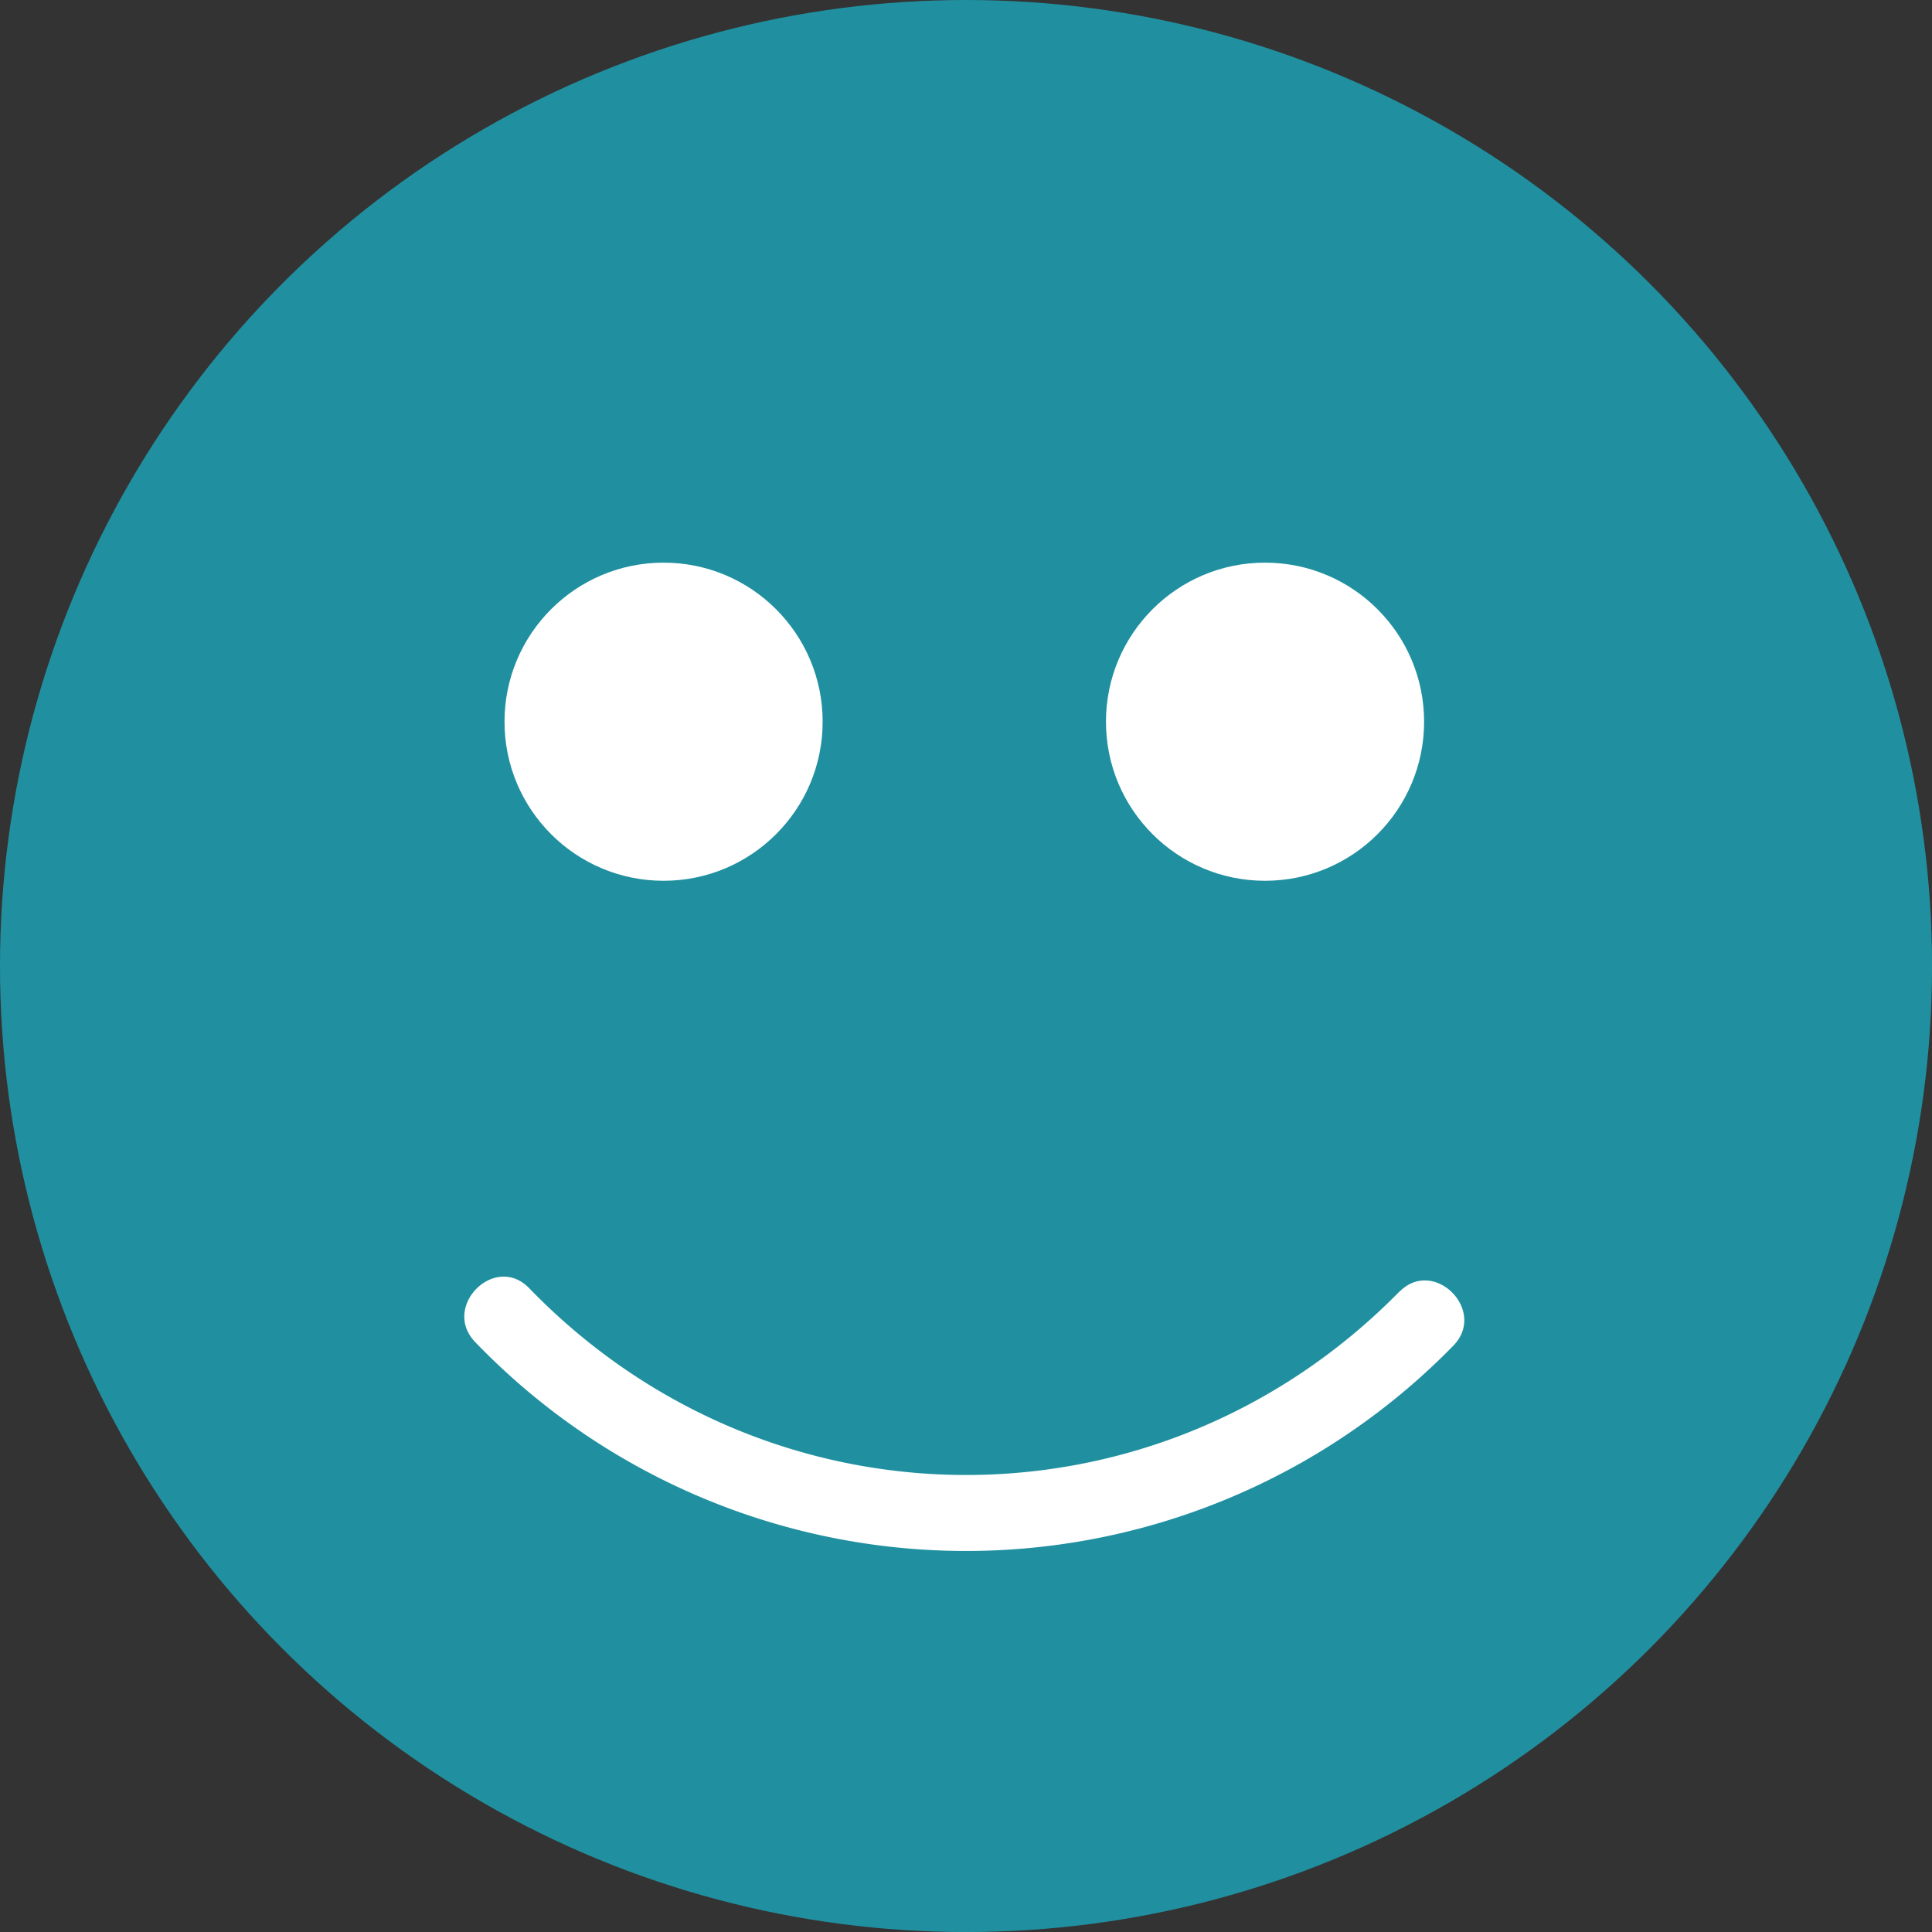 <svg xmlns="http://www.w3.org/2000/svg" viewBox="0 0 473.93 473.93"><rect x="0" y="0" width="473.93" height="473.93" fill="#333333" stroke="none"/><defs><style>.cls-1{fill:#1ca7bc;opacity:0.8;}.cls-2{fill:#fff;}</style></defs><title>smiley_7</title><g id="Layer_2" data-name="Layer 2"><g id="Layer_1-2" data-name="Layer 1"><circle class="cls-1" cx="236.97" cy="236.97" r="236.97"/><circle class="cls-2" cx="162.78" cy="177.04" r="39.02"/><circle class="cls-2" cx="310.32" cy="177.04" r="39.02"/><path class="cls-2" d="M343.26,316.86C284,377.19,188.59,376.72,129.81,316c-8.4-8.68-21.62,4.56-13.23,13.23a167.06,167.06,0,0,0,239.9.9c8.46-8.61-4.76-21.85-13.22-13.23Z"/></g></g></svg>